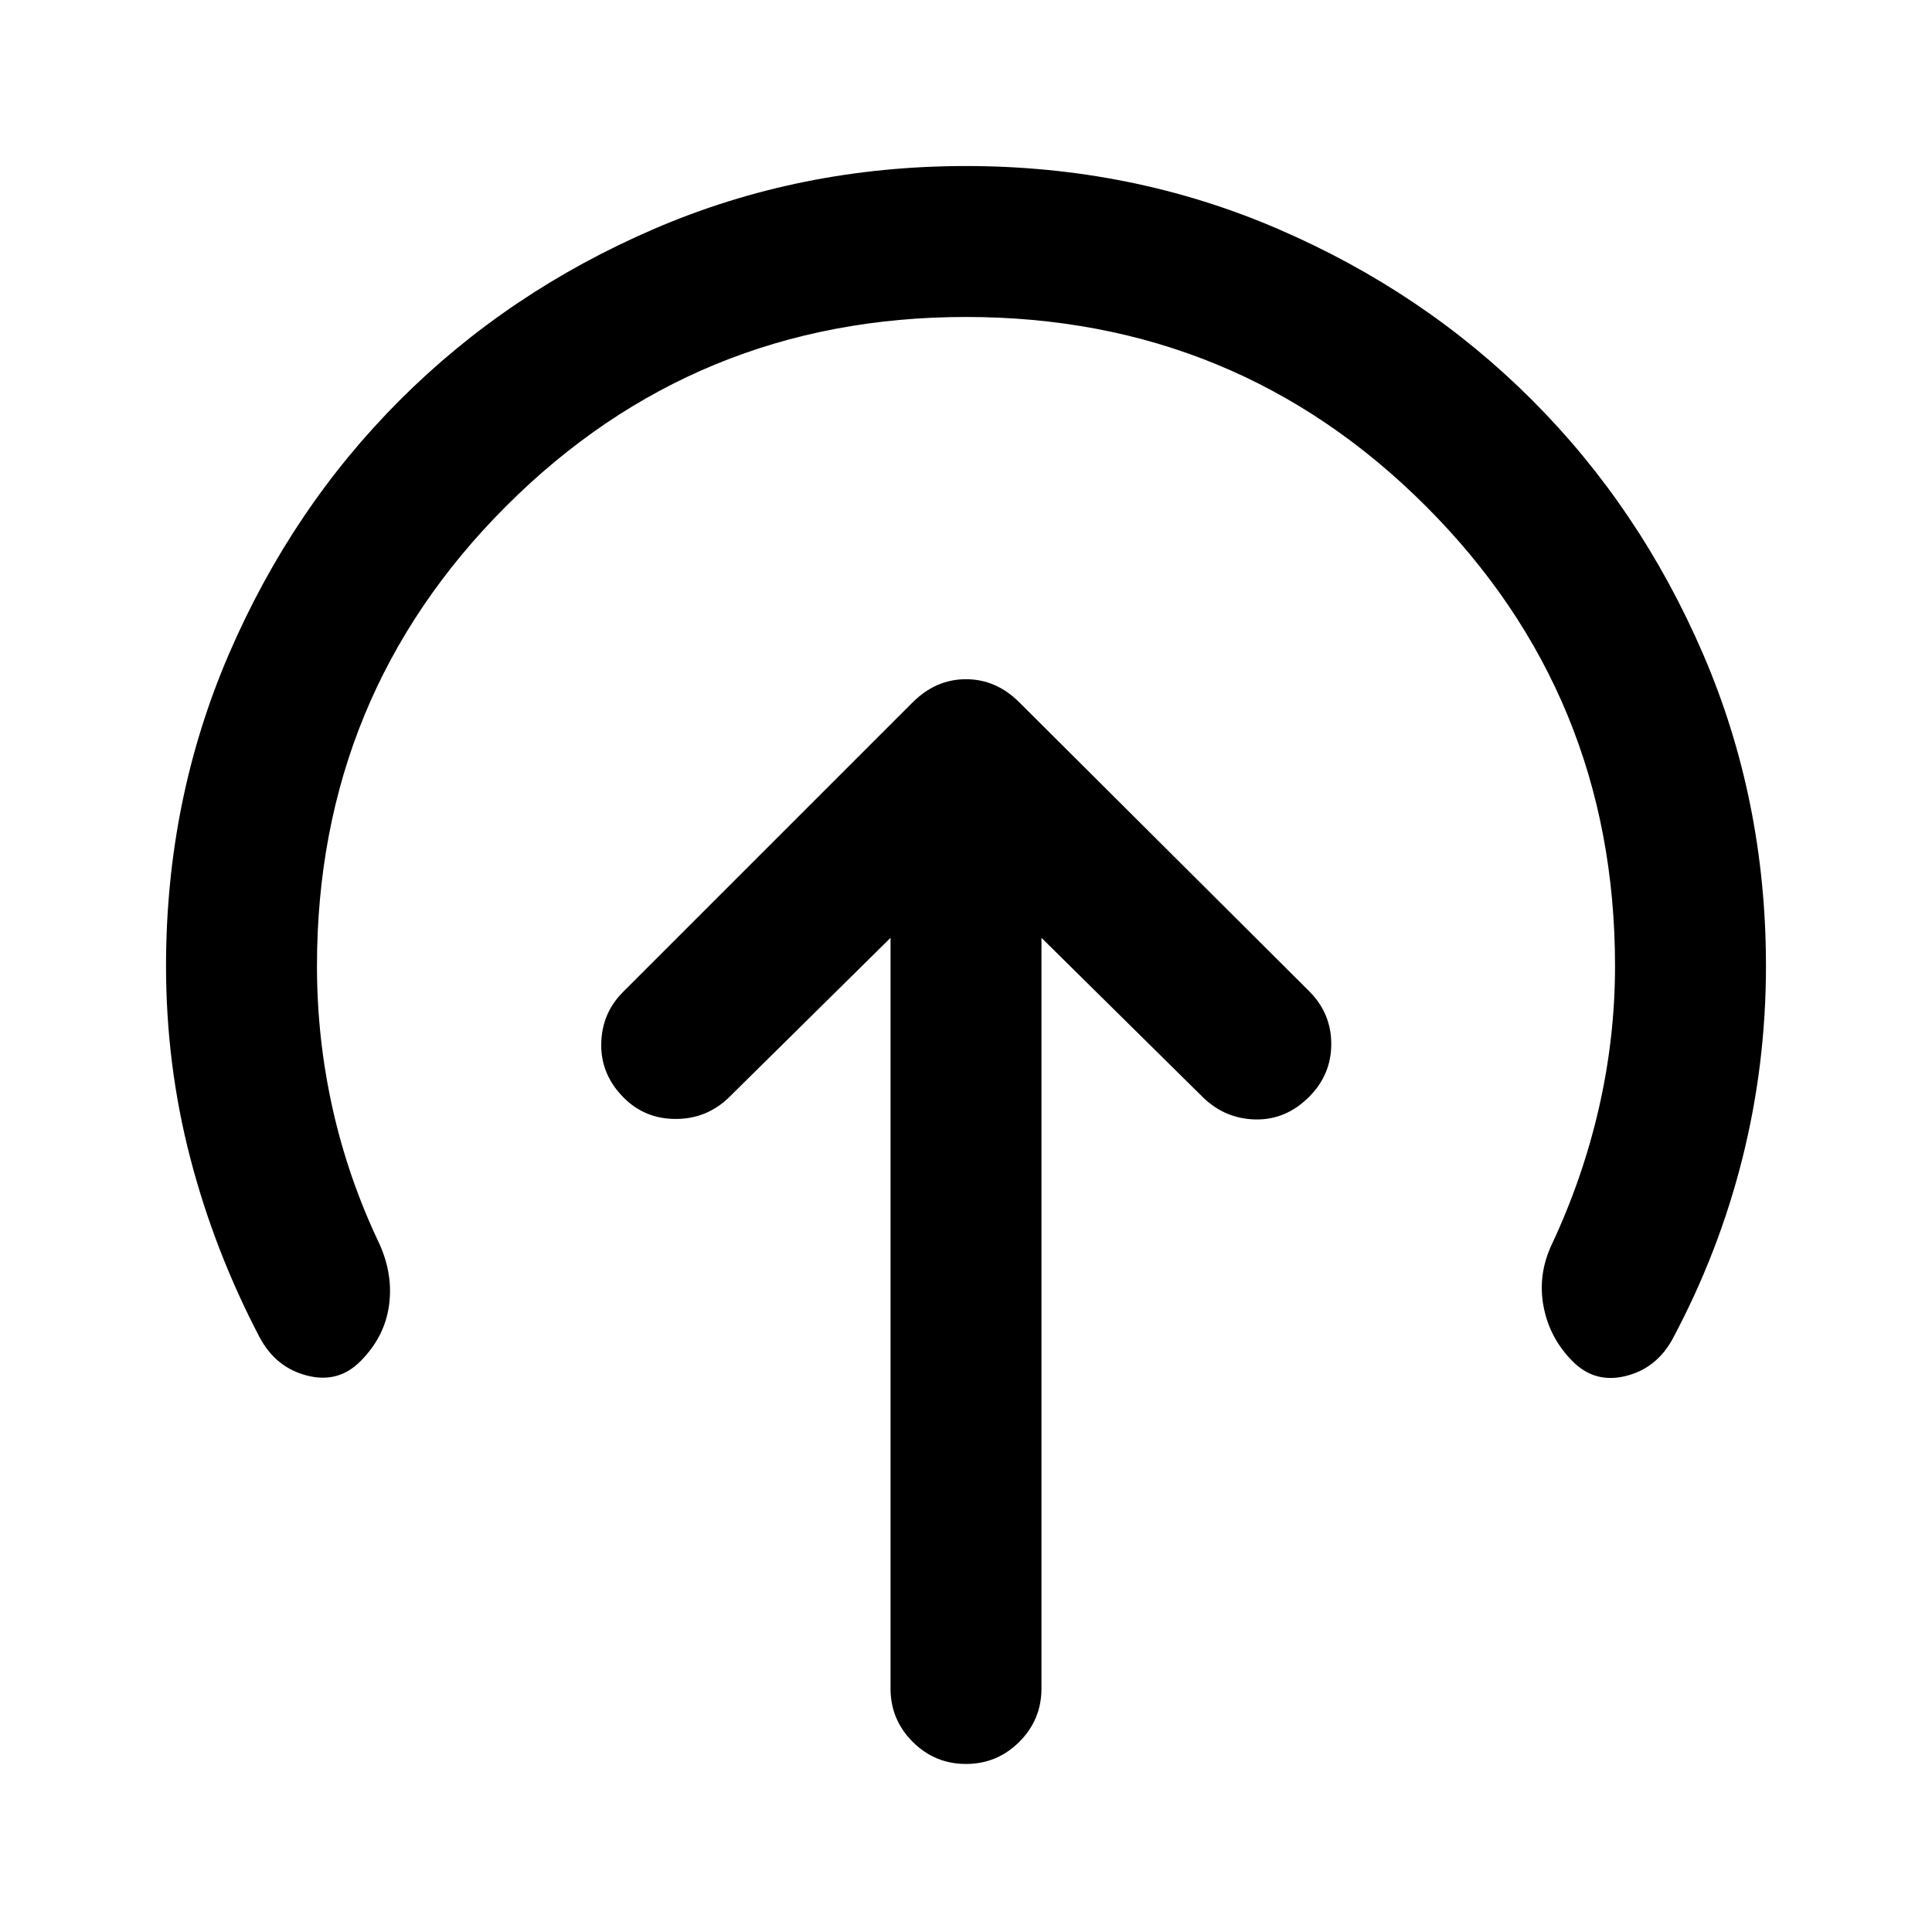 <svg xmlns="http://www.w3.org/2000/svg" height="24" viewBox="0 -960 960 960" width="24"><path d="M442.5-494v373q0 15.5 11 26.5t26.5 11q15.5 0 26.5-11t11-26.5v-373l80.5 79.5q11 10.5 26 10.75T650.5-415q11-11 11-26.25t-11-26.25L506.5-611Q495-622.5 480-622.5T453.5-611l-144 144q-10.5 10.5-10.75 25.75T310-414.5q10.5 10.5 25.75 10.5T362-414.5l80.5-79.5ZM480-802.5q-134.5 0-228.5 94t-94 228.5q0 36 7.75 70.75T188.5-342q7 15.5 4.75 31T179-283.5q-11 11-26.5 7t-23.5-19q-22.5-43-34.5-89.25T82.5-480q0-82.5 31.25-155t85-126.25Q252.5-815 325-846.25t155-31.25q82.5 0 155 31.25t126.25 85Q815-707.5 846.25-635t31.25 155q0 49-11.75 95.75T831-294.5q-8 14.5-23.25 18.25t-26.25-7.25Q770-295 767-310.75t4-30.75q15.5-33 23.5-68t8-70.5q0-134.5-94-228.5t-228.5-94Z"/></svg>